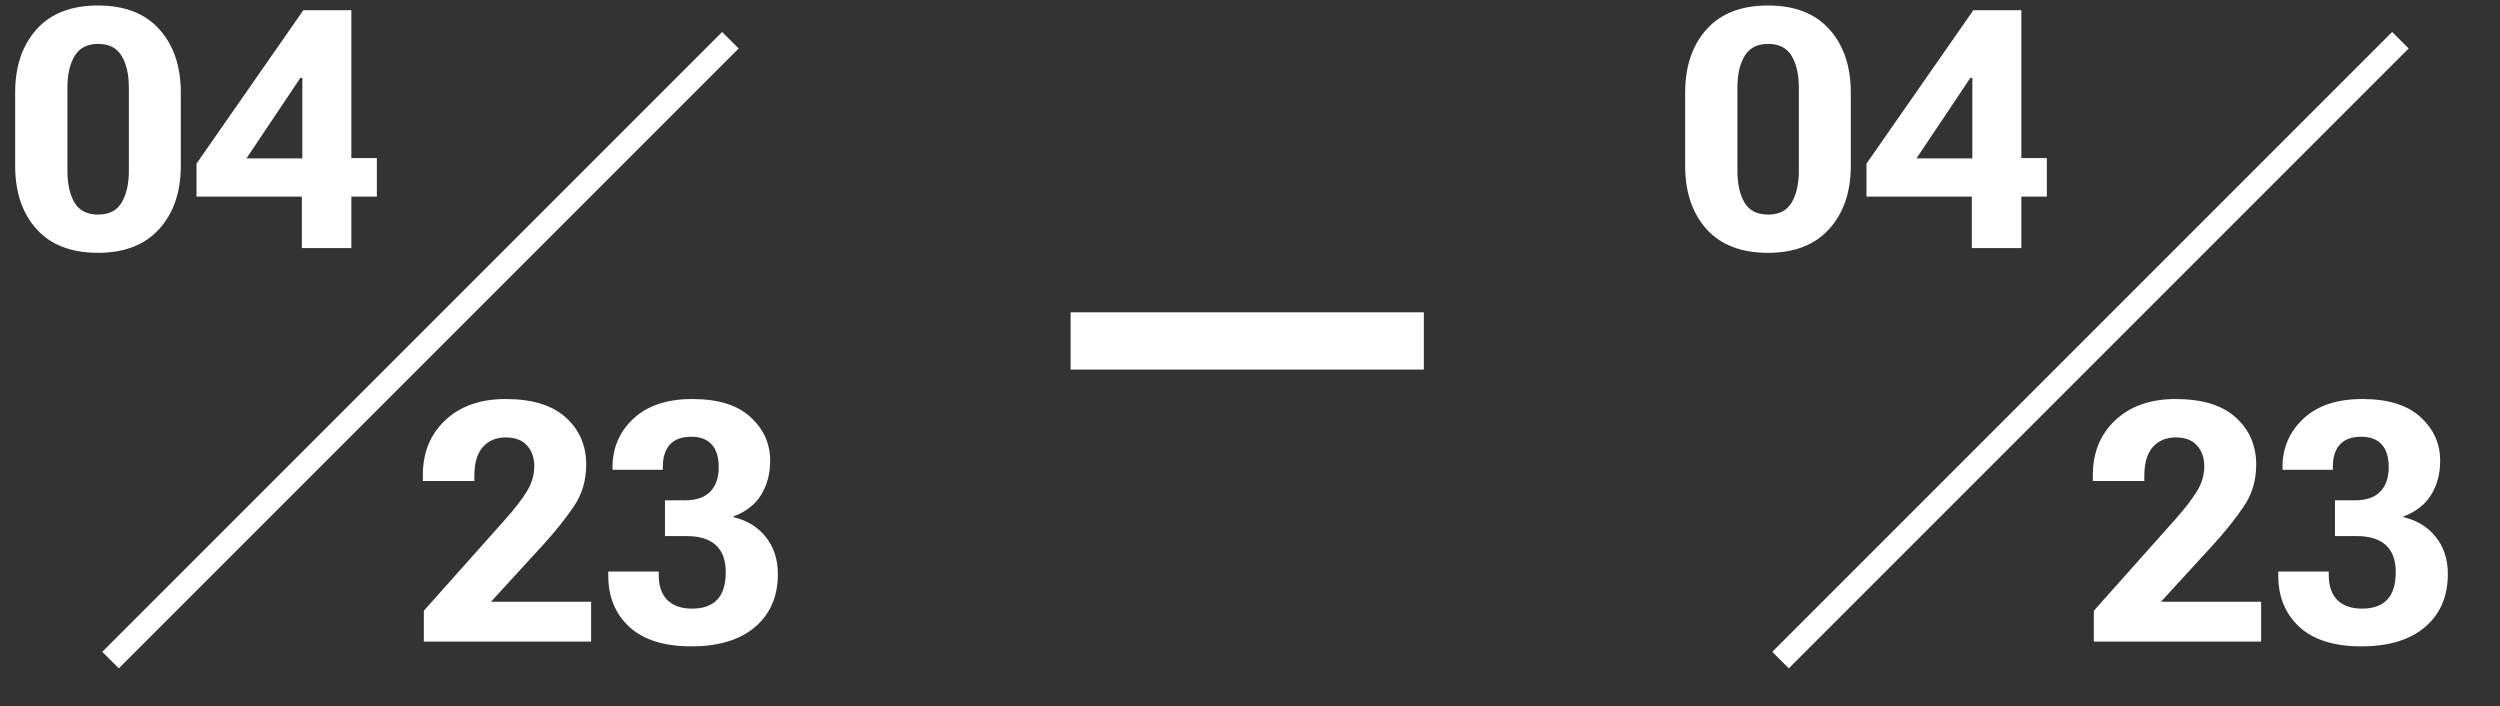 <svg width="131" height="37" viewBox="0 0 131 37" fill="none" xmlns="http://www.w3.org/2000/svg">
<rect x="0" y="0" width="131" height="37" fill="#333333" stroke="none"/>
<g clip-path="url(#clip0_483_2522)">
<path d="M0.794 8.686L0.794 4.851C0.794 3.481 1.165 2.379 1.907 1.546C2.654 0.707 3.73 0.288 5.134 0.288C6.532 0.288 7.605 0.704 8.353 1.538C9.1 2.371 9.474 3.475 9.474 4.851L9.474 8.686C9.474 10.061 9.097 11.165 8.344 11.998C7.591 12.832 6.521 13.248 5.134 13.248C3.73 13.248 2.654 12.832 1.907 11.998C1.165 11.165 0.794 10.061 0.794 8.686ZM3.533 8.951C3.533 9.636 3.656 10.189 3.901 10.612C4.152 11.034 4.566 11.245 5.142 11.245C5.713 11.245 6.124 11.034 6.375 10.612C6.626 10.189 6.752 9.636 6.752 8.951L6.752 4.594C6.752 3.903 6.626 3.35 6.375 2.933C6.124 2.511 5.713 2.3 5.142 2.3C4.572 2.3 4.161 2.511 3.91 2.933C3.659 3.35 3.533 3.903 3.533 4.594L3.533 8.951ZM15.817 13L15.817 9.644L15.843 9.242L15.843 4.08H15.74L12.915 8.3L16.511 8.3L17.084 8.283L19.747 8.283L19.747 10.303L10.296 10.303L10.296 8.574L15.894 0.536L18.411 0.536L18.411 13L15.817 13Z" fill="white"/>
<path d="M22.209 33.621L22.209 32.003L26.481 27.209C26.955 26.679 27.326 26.199 27.594 25.771C27.862 25.343 27.996 24.898 27.996 24.436C27.996 23.991 27.871 23.628 27.619 23.349C27.368 23.063 26.995 22.921 26.498 22.921C26.002 22.921 25.602 23.089 25.3 23.426C25.003 23.757 24.855 24.267 24.855 24.958V25.206L22.158 25.206V24.881C22.158 23.705 22.552 22.749 23.339 22.013C24.127 21.277 25.177 20.909 26.489 20.909C27.888 20.909 28.941 21.231 29.648 21.876C30.356 22.515 30.713 23.334 30.718 24.333C30.718 25.161 30.504 25.891 30.076 26.524C29.648 27.158 29.126 27.814 28.51 28.493L25.728 31.532L30.975 31.532L30.975 33.621L22.209 33.621ZM31.874 30.18V29.949L34.519 29.949V30.154C34.519 30.702 34.667 31.13 34.964 31.438C35.267 31.741 35.7 31.892 36.266 31.892C36.842 31.892 37.279 31.738 37.575 31.43C37.878 31.116 38.029 30.631 38.029 29.974C38.029 29.347 37.855 28.876 37.507 28.562C37.164 28.248 36.656 28.091 35.983 28.091L34.844 28.091L34.844 26.216L35.906 26.216C36.482 26.216 36.919 26.065 37.216 25.763C37.512 25.46 37.661 25.032 37.661 24.479C37.661 23.954 37.538 23.557 37.293 23.289C37.053 23.02 36.694 22.886 36.214 22.886C35.723 22.886 35.352 23.023 35.101 23.297C34.856 23.566 34.733 23.954 34.733 24.462V24.616L32.097 24.616V24.47C32.097 23.466 32.462 22.621 33.192 21.936C33.928 21.251 34.956 20.909 36.274 20.909C37.632 20.909 38.651 21.226 39.33 21.859C40.015 22.487 40.357 23.246 40.357 24.136C40.357 24.815 40.2 25.412 39.886 25.925C39.578 26.433 39.093 26.813 38.431 27.064V27.098C39.139 27.264 39.704 27.609 40.126 28.134C40.548 28.659 40.76 29.309 40.76 30.086C40.76 31.25 40.363 32.172 39.57 32.851C38.776 33.53 37.664 33.869 36.231 33.869C34.804 33.869 33.72 33.53 32.978 32.851C32.242 32.166 31.874 31.276 31.874 30.18Z" fill="white"/>
<line x1="38.273" y1="2.108" x2="5.792" y2="34.588" stroke="white" stroke-width="1.225"/>
<line x1="74.609" y1="17.865" x2="56.101" y2="17.865" stroke="white" stroke-width="3"/>
<path d="M88.302 8.686V4.851C88.302 3.481 88.673 2.379 89.415 1.546C90.162 0.707 91.238 0.288 92.642 0.288C94.04 0.288 95.113 0.704 95.86 1.538C96.608 2.371 96.982 3.475 96.982 4.851V8.686C96.982 10.061 96.605 11.165 95.852 11.998C95.099 12.832 94.028 13.248 92.642 13.248C91.238 13.248 90.162 12.832 89.415 11.998C88.673 11.165 88.302 10.061 88.302 8.686ZM91.041 8.951C91.041 9.636 91.164 10.189 91.409 10.612C91.66 11.034 92.074 11.245 92.65 11.245C93.221 11.245 93.632 11.034 93.883 10.612C94.134 10.189 94.26 9.636 94.26 8.951V4.594C94.26 3.903 94.134 3.35 93.883 2.933C93.632 2.511 93.221 2.3 92.65 2.3C92.08 2.3 91.669 2.511 91.418 2.933C91.166 3.35 91.041 3.903 91.041 4.594V8.951ZM103.325 13L103.325 9.644L103.351 9.242L103.351 4.08H103.248L100.423 8.3L104.018 8.3L104.592 8.283L107.254 8.283V10.303L97.804 10.303V8.574L103.402 0.536L105.919 0.536L105.919 13L103.325 13Z" fill="white"/>
<path d="M109.717 33.621L109.717 32.003L113.989 27.209C114.462 26.679 114.833 26.199 115.102 25.771C115.37 25.343 115.504 24.898 115.504 24.436C115.504 23.991 115.378 23.628 115.127 23.349C114.876 23.063 114.502 22.921 114.006 22.921C113.509 22.921 113.11 23.089 112.807 23.426C112.511 23.757 112.362 24.267 112.362 24.958L112.362 25.206L109.666 25.206L109.666 24.881C109.666 23.705 110.06 22.749 110.847 22.013C111.635 21.277 112.685 20.909 113.997 20.909C115.396 20.909 116.448 21.231 117.156 21.876C117.864 22.515 118.22 23.334 118.226 24.333C118.226 25.161 118.012 25.891 117.584 26.524C117.156 27.158 116.634 27.814 116.018 28.493L113.235 31.532L118.483 31.532L118.483 33.621L109.717 33.621ZM119.382 30.18V29.949L122.027 29.949V30.154C122.027 30.702 122.175 31.13 122.472 31.438C122.775 31.741 123.208 31.892 123.773 31.892C124.35 31.892 124.786 31.738 125.083 31.43C125.385 31.116 125.537 30.631 125.537 29.974C125.537 29.347 125.363 28.876 125.015 28.562C124.672 28.248 124.164 28.091 123.491 28.091L122.352 28.091V26.216L123.414 26.216C123.99 26.216 124.427 26.065 124.723 25.763C125.02 25.46 125.169 25.032 125.169 24.479C125.169 23.954 125.046 23.557 124.801 23.289C124.561 23.02 124.201 22.886 123.722 22.886C123.231 22.886 122.86 23.023 122.609 23.297C122.364 23.566 122.241 23.954 122.241 24.462V24.616L119.604 24.616V24.47C119.604 23.466 119.97 22.621 120.7 21.936C121.436 21.251 122.464 20.909 123.782 20.909C125.14 20.909 126.159 21.226 126.838 21.859C127.523 22.487 127.865 23.246 127.865 24.136C127.865 24.815 127.708 25.412 127.394 25.925C127.086 26.433 126.601 26.813 125.939 27.064V27.098C126.647 27.264 127.212 27.609 127.634 28.134C128.056 28.659 128.267 29.309 128.267 30.086C128.267 31.25 127.871 32.172 127.078 32.851C126.284 33.53 125.171 33.869 123.739 33.869C122.312 33.869 121.228 33.53 120.486 32.851C119.75 32.166 119.382 31.276 119.382 30.18Z" fill="white"/>
<line x1="125.781" y1="2.108" x2="93.3" y2="34.588" stroke="white" stroke-width="1.225"/>
</g>
<defs>
<clipPath id="clip0_483_2522">
<rect width="130.305" height="36.986" fill="white" transform="translate(0.203)"/>
</clipPath>
</defs>
</svg>
